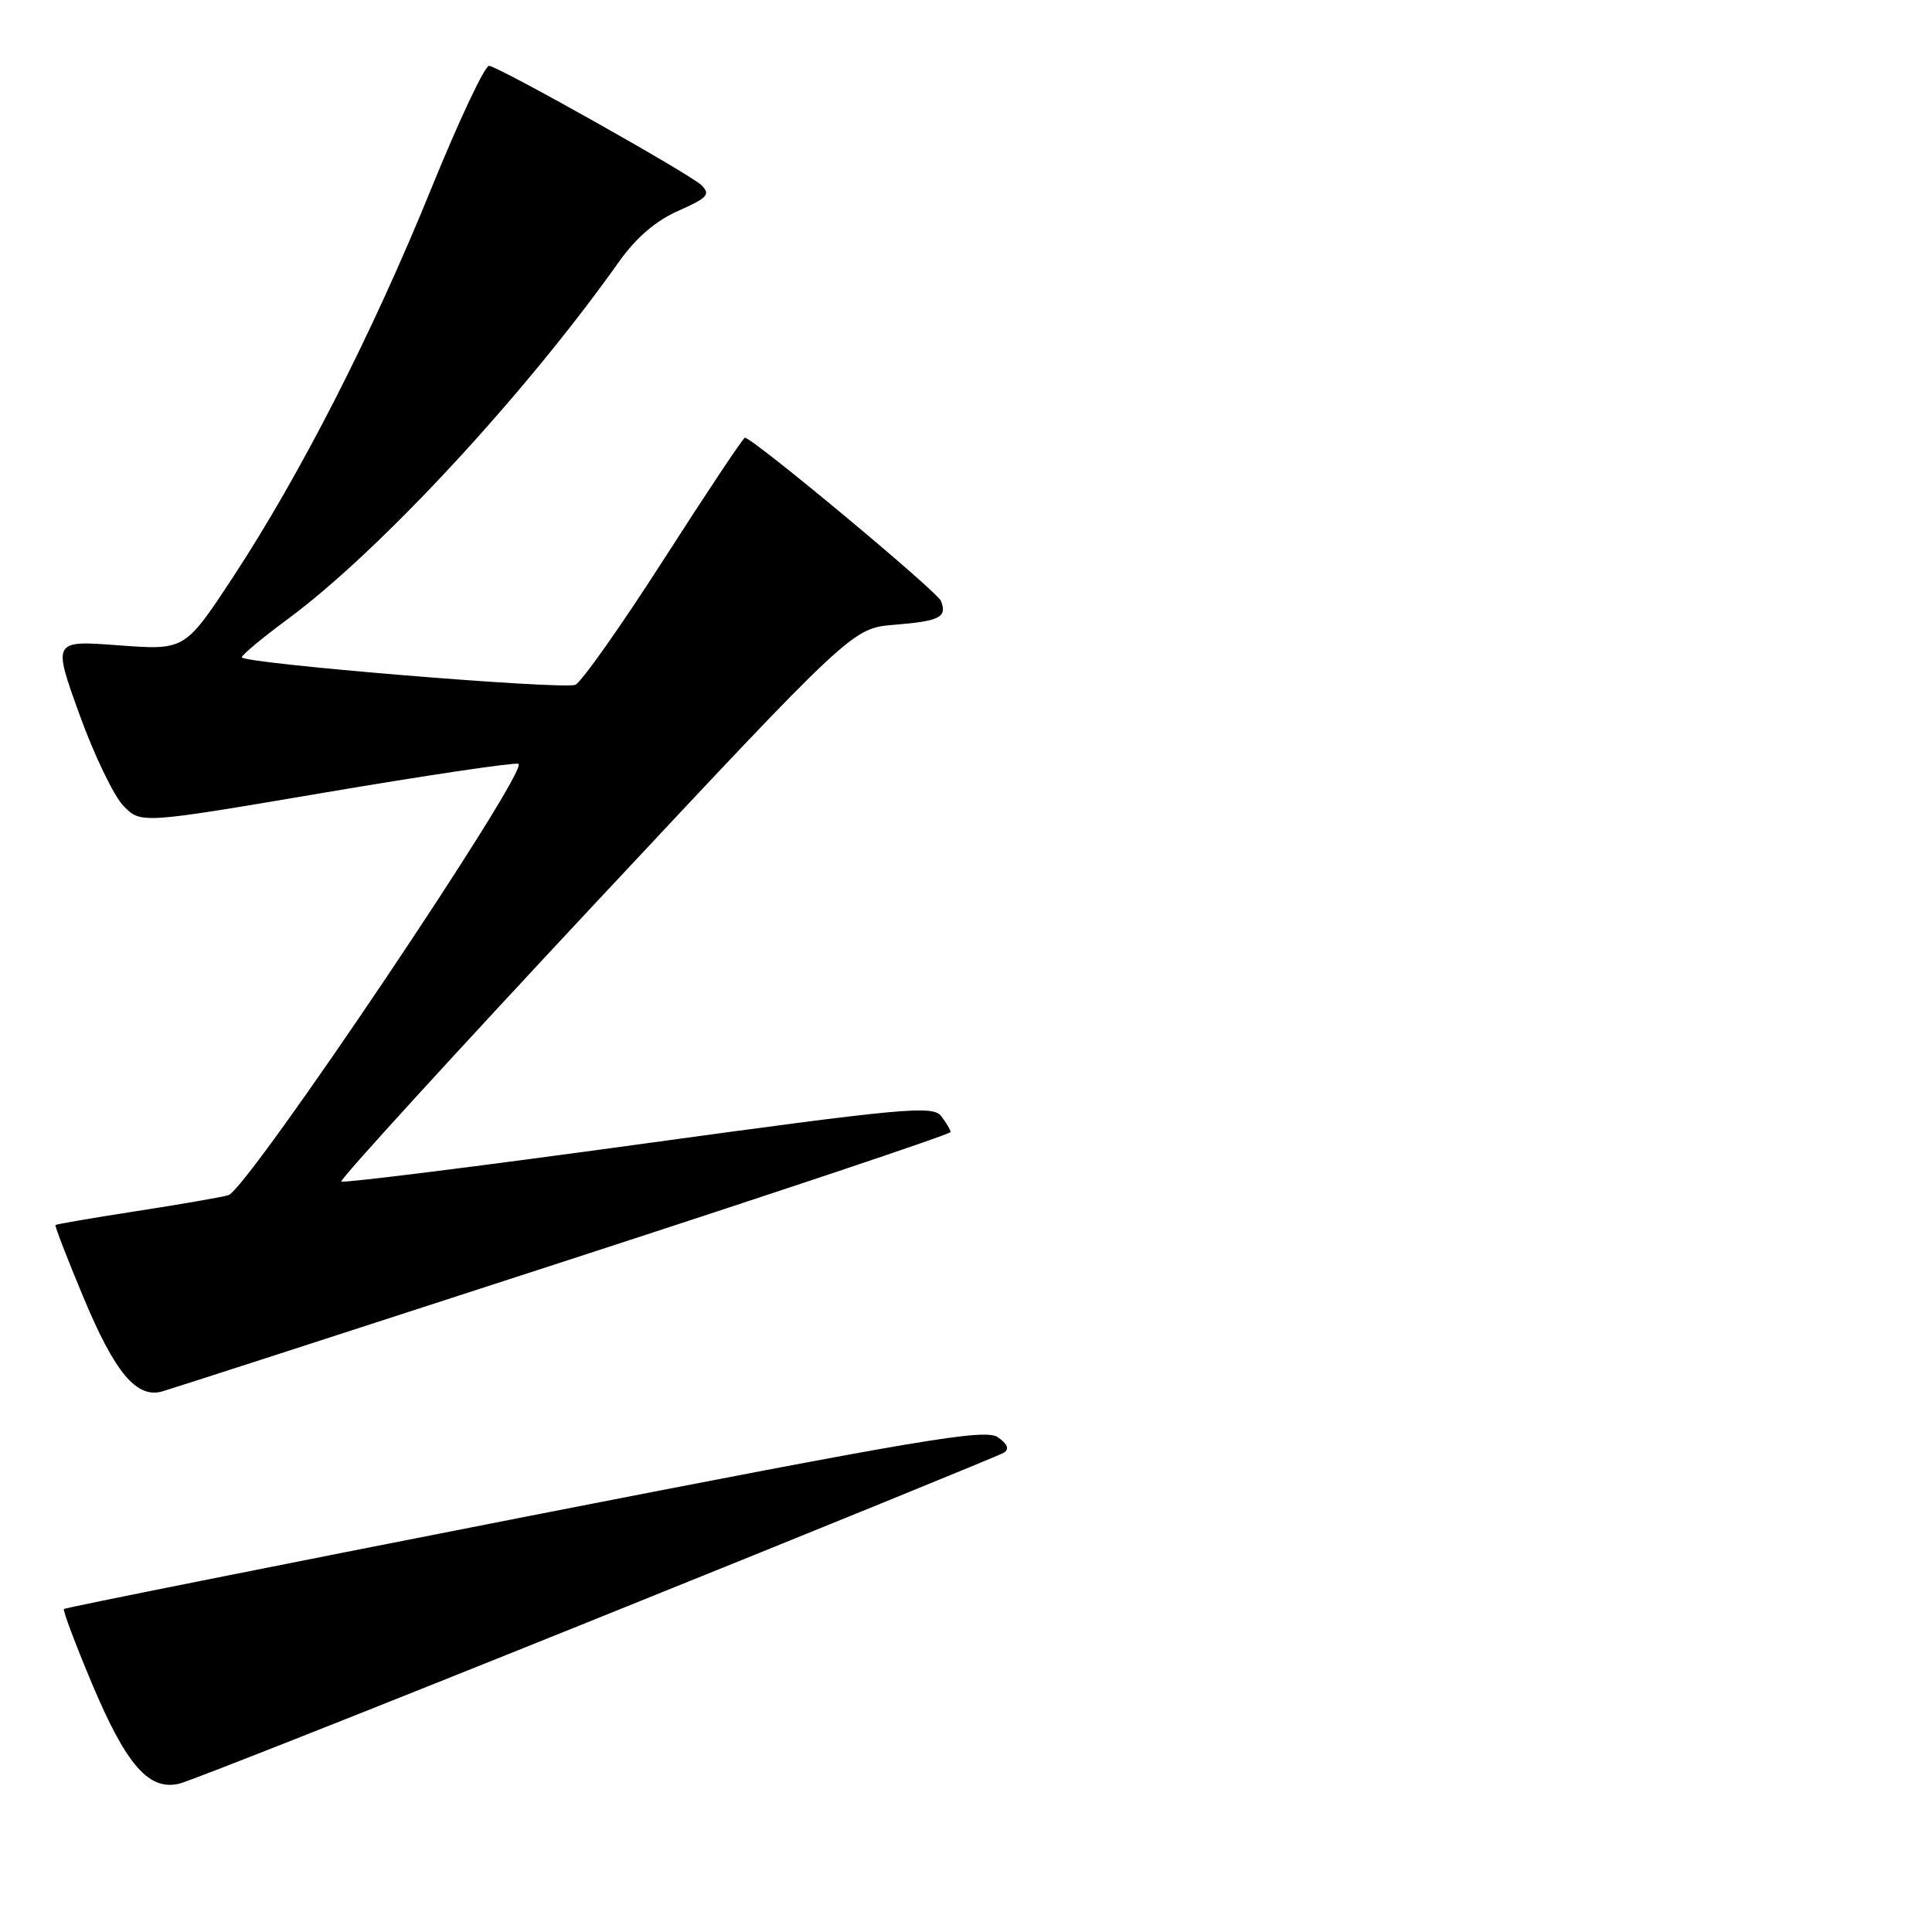 <?xml version="1.0" encoding="UTF-8" standalone="no"?>
<!DOCTYPE svg PUBLIC "-//W3C//DTD SVG 1.1//EN" "http://www.w3.org/Graphics/SVG/1.1/DTD/svg11.dtd" >
<svg xmlns="http://www.w3.org/2000/svg" xmlns:xlink="http://www.w3.org/1999/xlink" version="1.1" viewBox="0 0 256 256">
 <g >
 <path fill="currentColor"
d=" M 79.20 214.42 C 108.19 202.74 132.41 192.87 133.03 192.48 C 133.77 192.02 133.51 191.34 132.22 190.44 C 130.55 189.28 122.24 190.68 69.54 200.99 C 36.12 207.54 8.64 213.03 8.47 213.20 C 8.30 213.36 9.96 217.78 12.15 223.00 C 16.73 233.91 19.74 237.35 23.81 236.33 C 25.29 235.96 50.22 226.10 79.20 214.42 Z  M 74.74 167.15 C 102.93 157.99 125.98 150.28 125.96 150.00 C 125.95 149.72 125.39 148.78 124.72 147.90 C 123.61 146.44 119.94 146.78 84.57 151.64 C 63.16 154.58 45.46 156.79 45.22 156.56 C 44.99 156.32 60.13 139.74 78.87 119.69 C 112.95 83.25 112.95 83.25 118.47 82.79 C 124.55 82.29 125.52 81.80 124.69 79.64 C 124.20 78.37 99.74 58.00 98.70 58.00 C 98.48 58.00 93.65 65.25 87.97 74.10 C 82.28 82.96 77.00 90.45 76.23 90.74 C 74.49 91.41 31.99 87.90 32.04 87.09 C 32.06 86.77 34.82 84.47 38.17 82.00 C 50.33 73.01 69.51 52.32 82.00 34.71 C 84.28 31.49 86.88 29.26 89.89 27.93 C 93.77 26.21 94.18 25.76 92.94 24.53 C 91.48 23.10 66.62 9.11 64.82 8.72 C 64.28 8.60 60.83 15.93 57.14 25.00 C 49.35 44.18 39.82 62.86 30.84 76.52 C 24.50 86.16 24.50 86.16 15.74 85.51 C 6.98 84.85 6.98 84.85 10.53 94.67 C 12.48 100.08 15.12 105.55 16.39 106.82 C 18.69 109.15 18.69 109.15 42.97 105.03 C 56.33 102.76 67.90 101.04 68.68 101.20 C 70.49 101.58 32.81 157.63 30.26 158.37 C 29.29 158.65 23.79 159.60 18.03 160.49 C 12.27 161.38 7.46 162.21 7.35 162.32 C 7.23 162.43 8.92 166.80 11.10 172.01 C 15.24 181.92 18.11 185.33 21.50 184.37 C 22.60 184.06 46.56 176.31 74.74 167.15 Z "/>
</g>
</svg>
